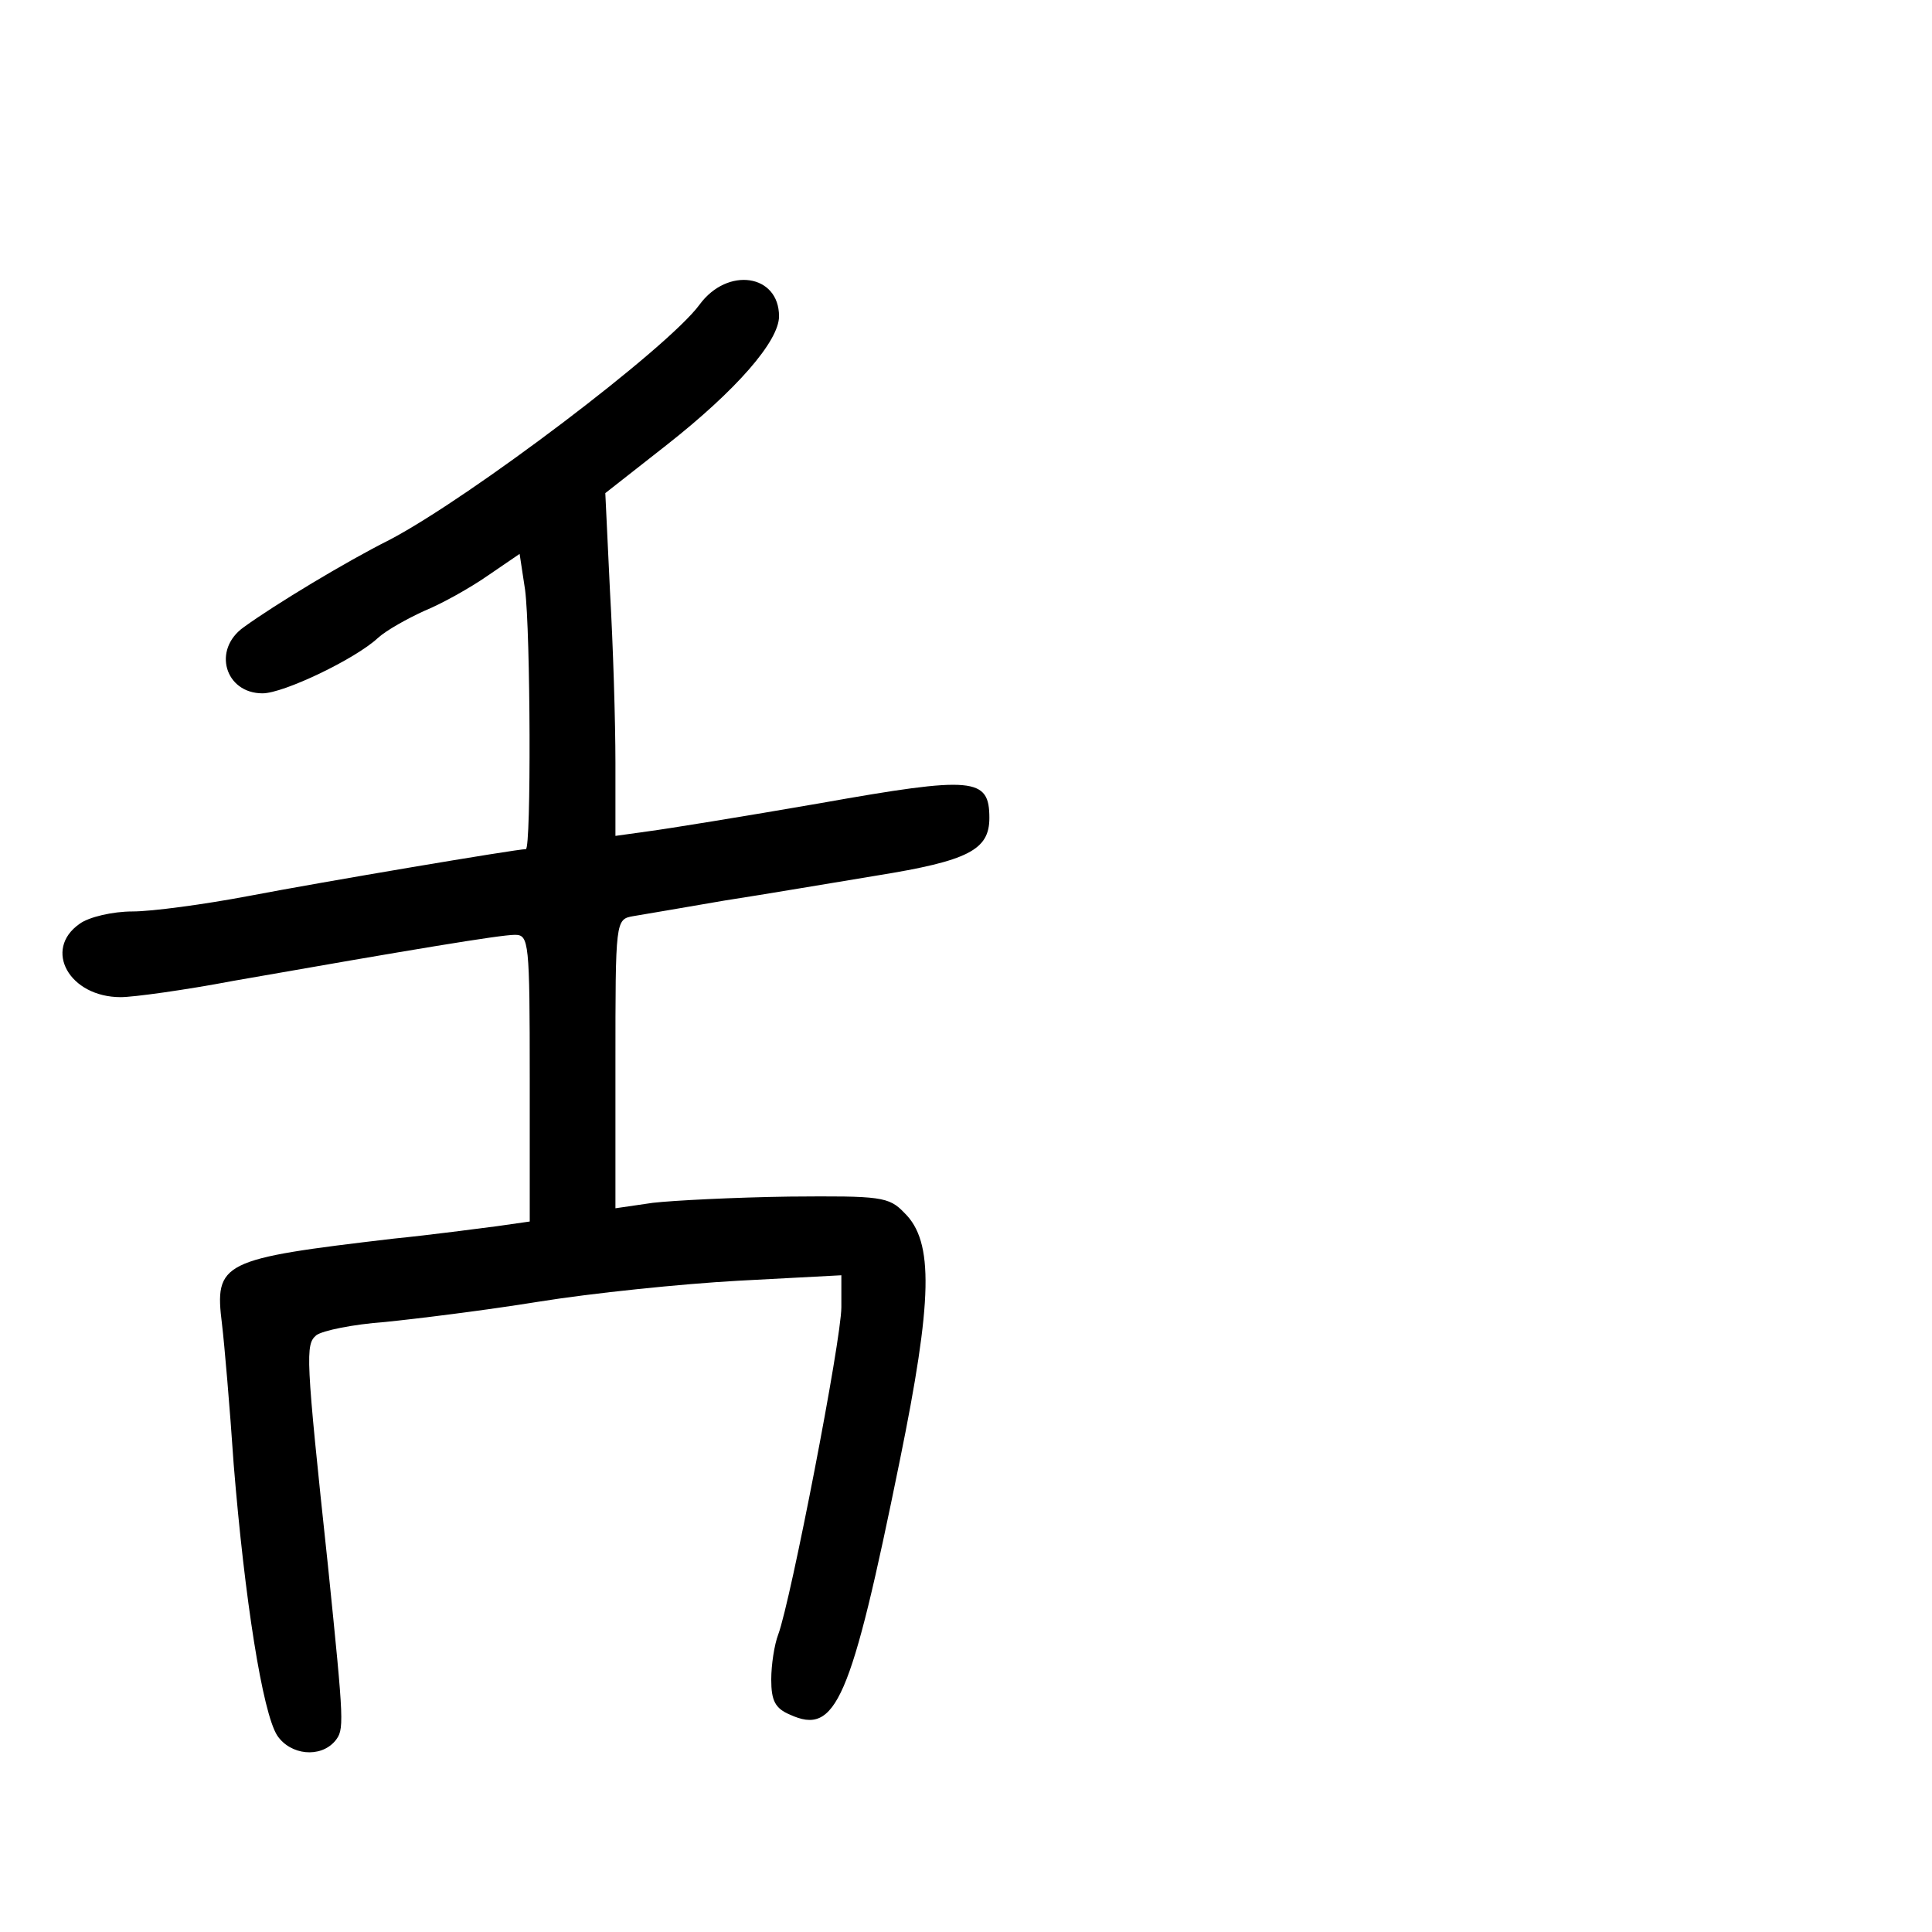 <?xml version="1.0" standalone="no"?>
<!DOCTYPE svg PUBLIC "-//W3C//DTD SVG 20010904//EN"
 "http://www.w3.org/TR/2001/REC-SVG-20010904/DTD/svg10.dtd">
<svg version="1.0" xmlns="http://www.w3.org/2000/svg"
 width="248pt" height="248pt" viewBox="0 0 248 248"
 preserveAspectRatio="xMidYMid meet">
<g transform="translate(0,248) scale(0.1,-0.1)"
fill="#000000" stroke="none">
<path d="M898 2089 c-41 -56 -295 -248 -398 -302 -56 -28 -147 -83 -187 -112
-41 -29 -24 -85 24 -85 27 0 119 44 148 71 11 10 38 25 60 35 22 9 58 29 81
45 l41 28 7 -46 c7 -53 8 -333 1 -333 -12 0 -261 -42 -355 -60 -58 -11 -125
-20 -150 -20 -25 0 -56 -7 -68 -16 -47 -33 -13 -94 53 -94 16 0 82 9 145 21
228 40 342 59 361 59 18 0 19 -9 19 -184 l0 -184 -42 -6 c-24 -3 -83 -11 -133
-16 -221 -26 -230 -30 -220 -110 3 -25 10 -106 15 -180 14 -172 37 -319 56
-348 17 -25 55 -29 74 -7 12 15 12 19 -9 225 -29 271 -29 284 -15 296 8 6 47
14 88 17 40 4 129 15 197 26 68 11 184 23 257 27 l132 7 0 -41 c0 -42 -65
-377 -81 -420 -5 -13 -9 -39 -9 -58 0 -27 5 -37 24 -45 59 -27 78 16 141 326
42 206 44 281 6 318 -20 21 -30 22 -148 21 -70 -1 -149 -5 -175 -8 l-48 -7 0
185 c0 185 0 186 23 190 12 2 65 11 117 20 52 8 140 23 195 32 118 19 145 33
145 74 0 52 -20 54 -217 19 -98 -17 -197 -33 -220 -36 l-43 -6 0 94 c0 52 -3
151 -7 220 l-6 126 79 62 c89 70 144 133 144 165 0 54 -66 64 -102 15z"/>
</g>
</svg>
